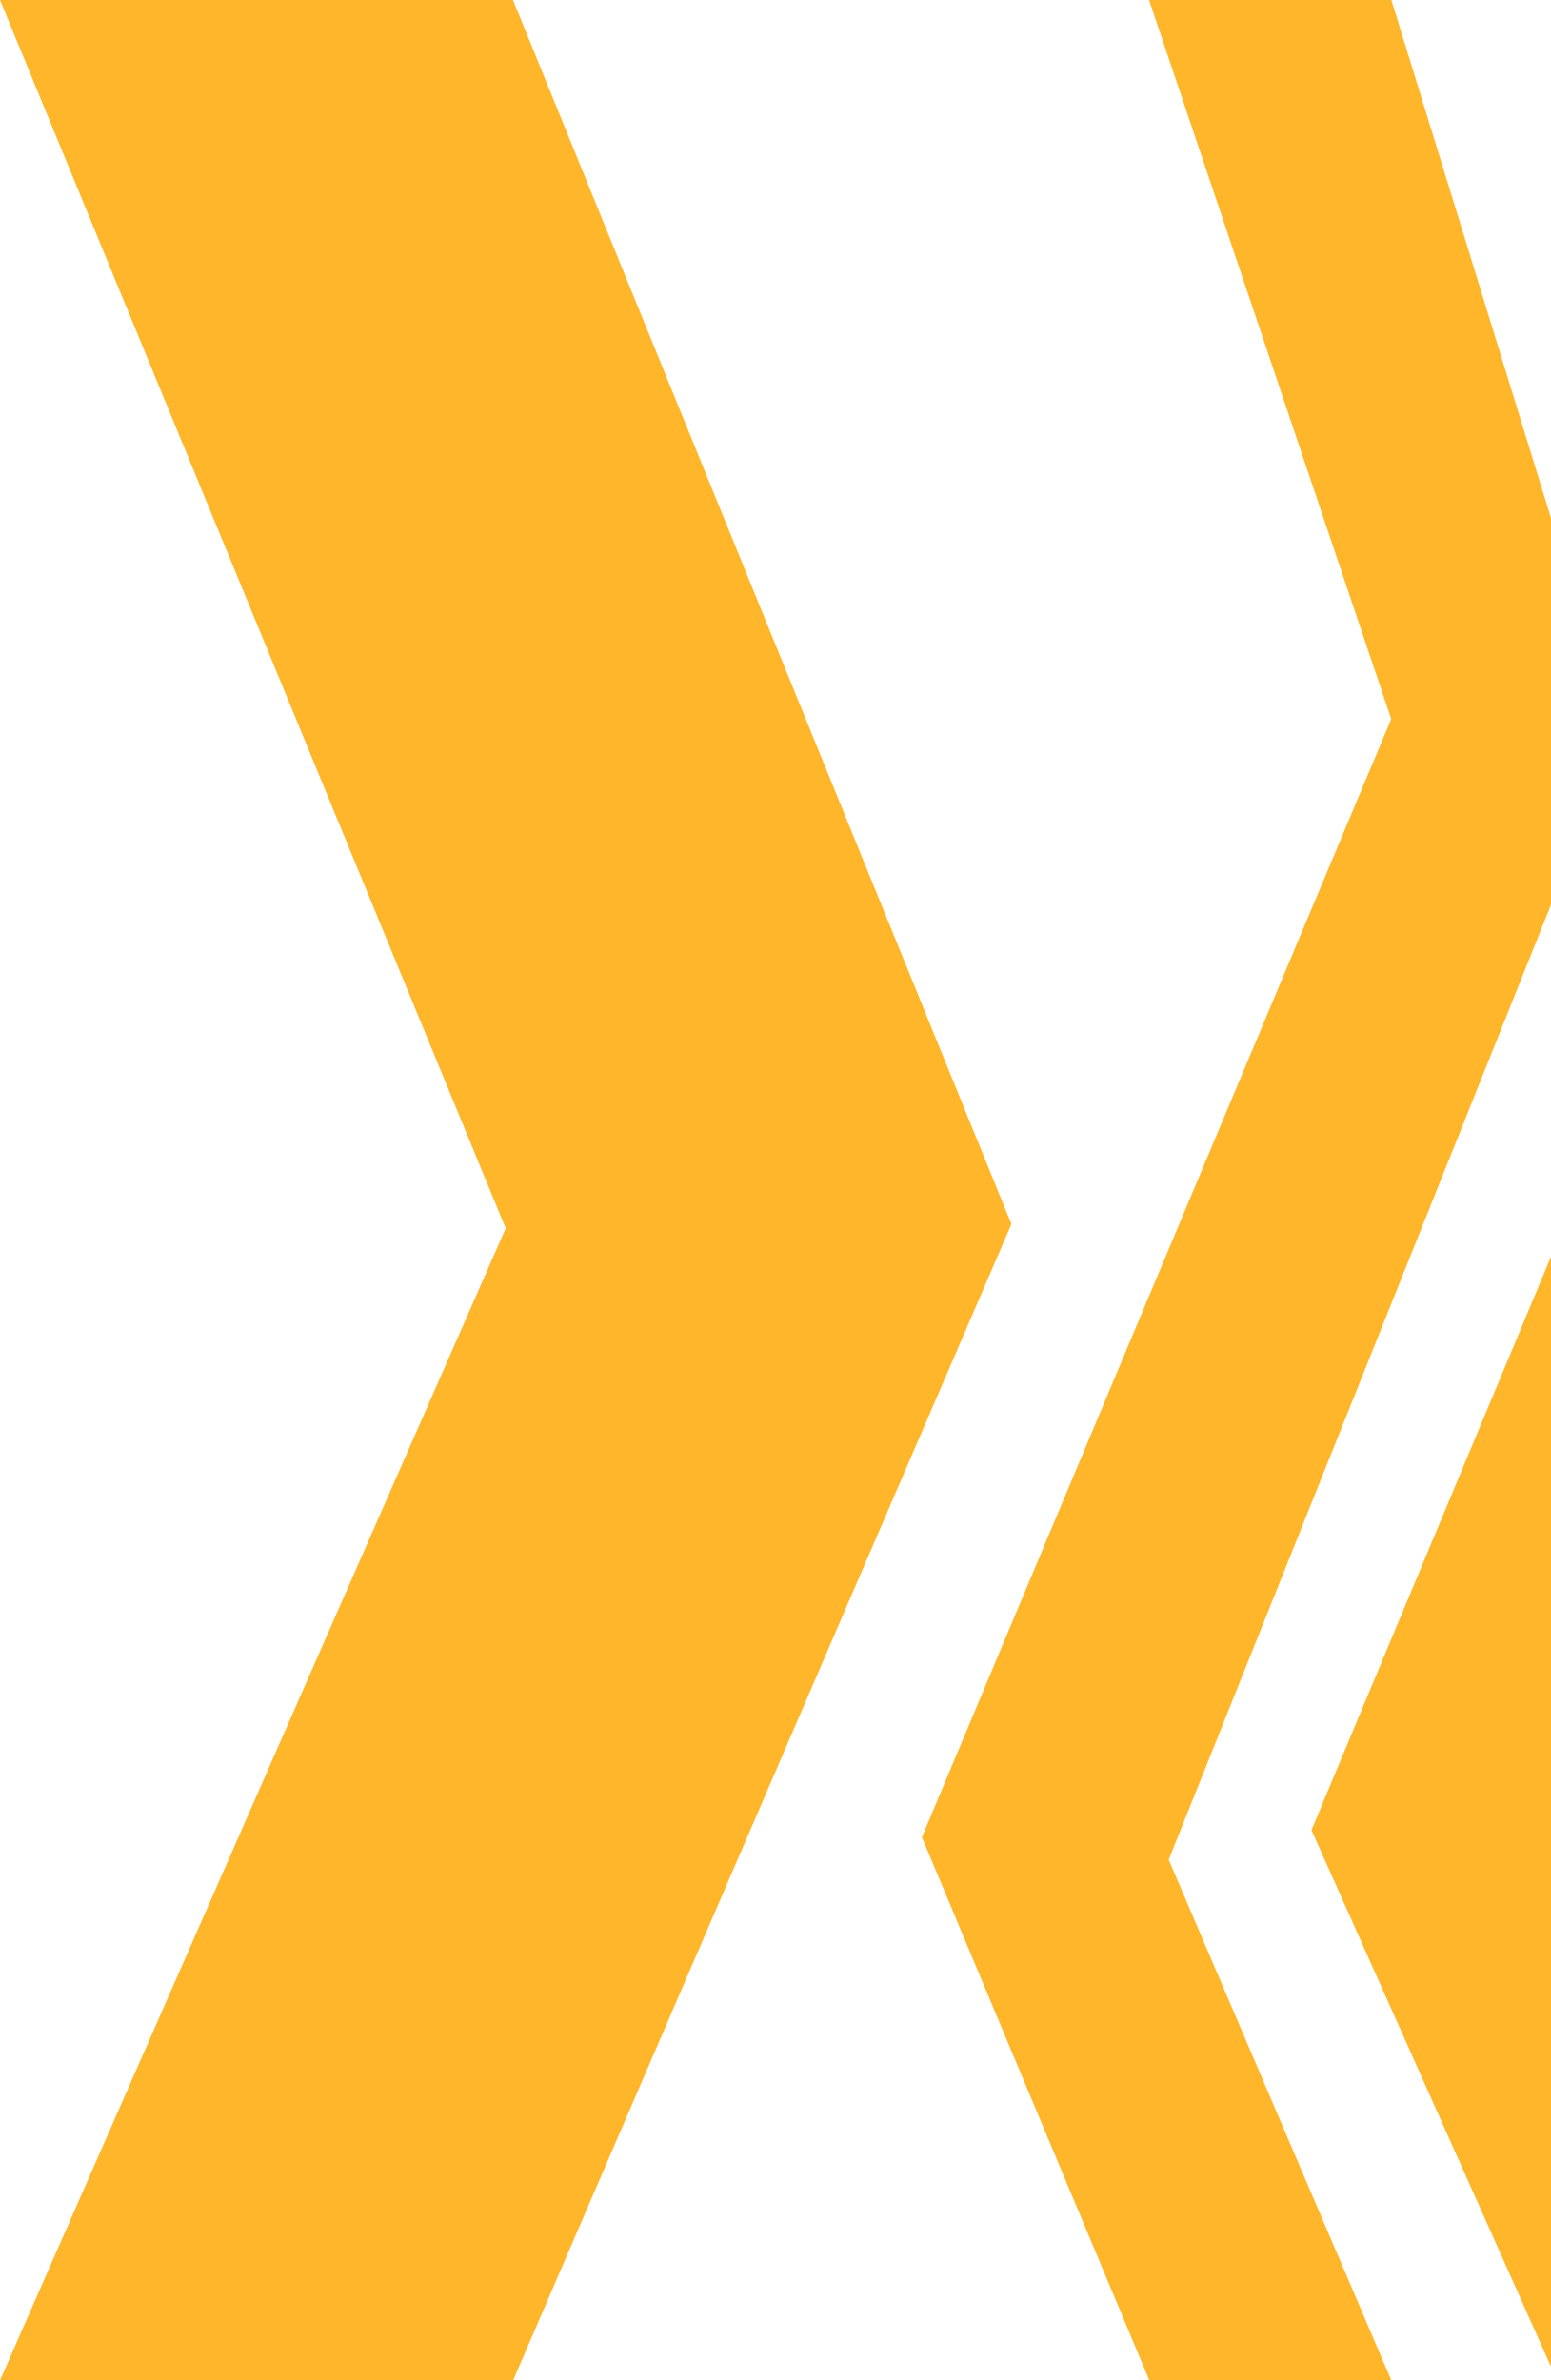 <?xml version="1.0" encoding="utf-8"?>
<!-- Generator: Adobe Illustrator 16.0.0, SVG Export Plug-In . SVG Version: 6.00 Build 0)  -->
<!DOCTYPE svg PUBLIC "-//W3C//DTD SVG 1.1//EN" "http://www.w3.org/Graphics/SVG/1.1/DTD/svg11.dtd">
<svg version="1.1" id="Capa_1" xmlns="http://www.w3.org/2000/svg" xmlns:xlink="http://www.w3.org/1999/xlink" x="0px" y="0px"
	 width="827.544px" height="1269.913px" viewBox="0 0 827.544 1269.913" style="enable-background:new 0 0 827.544 1269.913;"
	 xml:space="preserve" preserveAspectRatio="none">
<style type="text/css">
<![CDATA[
	.st0{opacity:0.05;fill:#5D5D5D;}
	.st1{fill:none;stroke:#5D5D5D;stroke-width:0.5;stroke-miterlimit:10;}
	.st2{fill:none;stroke:#020202;stroke-width:1.984;stroke-miterlimit:10;}
	.st3{fill:#878686;}
	.st4{fill:#ECB43C;}
	.st5{fill:none;stroke:#ECB43C;stroke-width:2;stroke-miterlimit:10;}
	.st6{fill:none;stroke:#FFFFFF;stroke-width:1.984;stroke-miterlimit:10;}
	.st7{fill-rule:evenodd;clip-rule:evenodd;fill:#887AA8;}
	.st8{fill:#5D5D5D;}
	.st9{fill-rule:evenodd;clip-rule:evenodd;fill:#89898A;}
	.st10{fill-rule:evenodd;clip-rule:evenodd;fill:#ECB43C;}
	.st11{opacity:0;clip-path:url(#SVGID_8_);fill-rule:evenodd;clip-rule:evenodd;fill:#FFFFFF;}
	.st12{clip-path:url(#SVGID_8_);fill:#780068;}
	.st13{fill:#FFB62A;}
	.st14{fill:#FFFFFF;}
	.st15{clip-path:url(#SVGID_2_);fill:#5D5D5D;}
	.st16{fill:#CBD64E;}
	.st17{fill-rule:evenodd;clip-rule:evenodd;fill:#5D5D5D;}
	.st18{fill:none;stroke:#5D5D5D;stroke-miterlimit:10;}
	.st19{opacity:0.1;fill:#5D5D5D;}
	.st20{fill-rule:evenodd;clip-rule:evenodd;fill:#FA494D;}
	.st21{clip-path:url(#SVGID_2_);fill:#FFFFFF;}
	.st22{clip-path:url(#SVGID_4_);fill:#5D5D5D;}
	.st23{fill:#020202;}
	.st24{fill-rule:evenodd;clip-rule:evenodd;fill:#FF8F48;}
	.st25{fill-rule:evenodd;clip-rule:evenodd;fill:#FFB62A;}
	.st26{fill-rule:evenodd;clip-rule:evenodd;fill:#FFFFFF;}
	.st27{fill-rule:evenodd;clip-rule:evenodd;fill:none;stroke:#89898A;stroke-miterlimit:10;}
	.st28{clip-path:url(#SVGID_6_);fill:#5D5D5D;}
	.st29{fill-rule:evenodd;clip-rule:evenodd;fill:none;stroke:#5D5D5D;stroke-miterlimit:10;}
	.st30{fill-rule:evenodd;clip-rule:evenodd;fill:#000033;}
	.st31{fill-rule:evenodd;clip-rule:evenodd;fill:#00A89D;}
	.st32{fill-rule:evenodd;clip-rule:evenodd;fill:#00AA49;}
	.st33{fill-rule:evenodd;clip-rule:evenodd;fill:#00ABE1;}
]]>
</style>
<g>
	<polygon class="st13" points="0,0 273.696,0 539.646,653.064 273.794,1269.913 0,1269.913 269.823,655.336 	"/>
	<polygon class="st13" points="613.046,-0.125 742.294,383.63 491.878,980.196 613.234,1269.913 742.337,1269.913 623.562,992.2 
		827.544,482.684 827.544,276.431 742.294,-0.25 	"/>
	<polygon class="st13" points="699.731,976.411 827.544,670.482 827.544,1262.654 	"/>
</g>
</svg>
